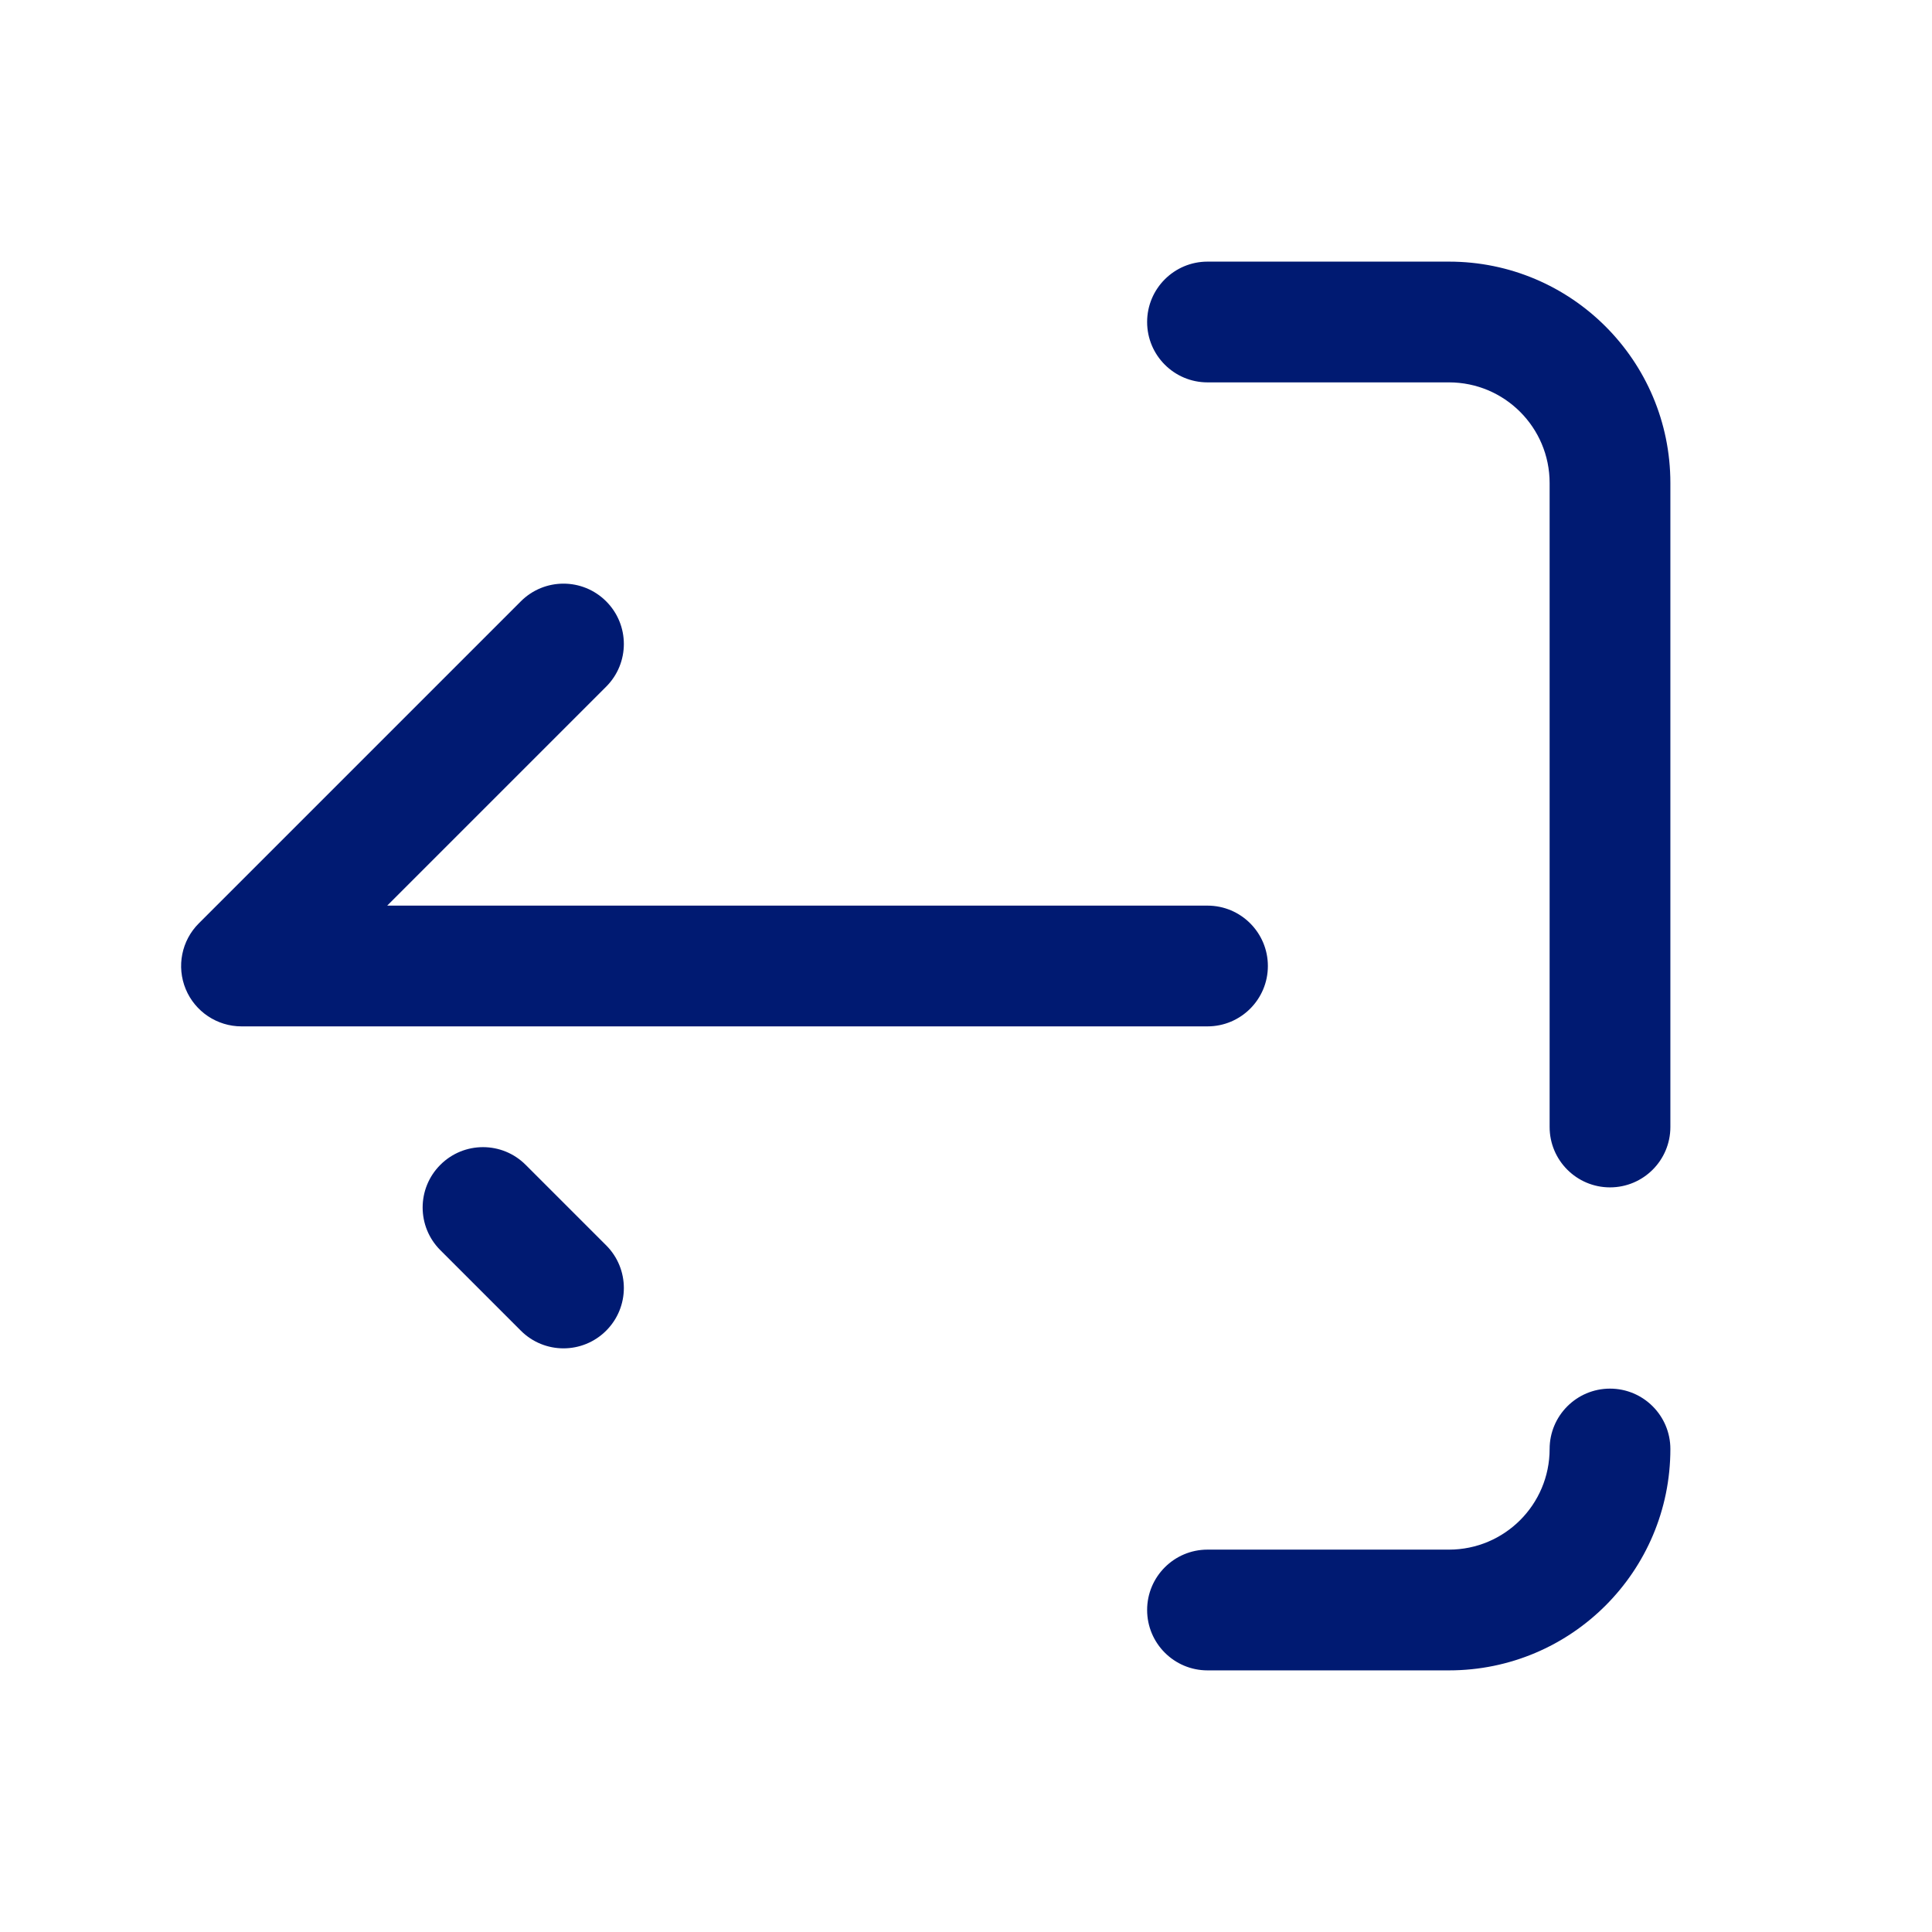 <svg width="24" height="24" viewBox="0 0 24 24" fill="none" xmlns="http://www.w3.org/2000/svg">
<path d="M18 20V20.75V20ZM15 19.25C14.586 19.25 14.25 19.586 14.25 20C14.25 20.414 14.586 20.75 15 20.75V19.25ZM20.75 18C20.75 17.586 20.414 17.25 20 17.25C19.586 17.25 19.25 17.586 19.25 18H20.75ZM15 3.25C14.586 3.25 14.25 3.586 14.25 4C14.25 4.414 14.586 4.75 15 4.75V3.25ZM18 4V4.75V4ZM20 6H20.75H20ZM19.25 14C19.25 14.414 19.586 14.75 20 14.75C20.414 14.75 20.75 14.414 20.75 14H19.25ZM7.53 8.53C7.823 8.237 7.823 7.763 7.53 7.47C7.237 7.177 6.763 7.177 6.47 7.47L7.53 8.53ZM3 12L2.47 11.47C2.255 11.684 2.191 12.007 2.307 12.287C2.423 12.567 2.697 12.75 3 12.75L3 12ZM6.47 16.53C6.763 16.823 7.237 16.823 7.53 16.53C7.823 16.237 7.823 15.763 7.53 15.47L6.47 16.53ZM6.53 14.47C6.237 14.177 5.763 14.177 5.47 14.47C5.177 14.763 5.177 15.237 5.47 15.53L6.53 14.47ZM15 12.75C15.414 12.75 15.75 12.414 15.75 12C15.75 11.586 15.414 11.25 15 11.25V12.75ZM18 19.25H15V20.75H18V19.25ZM19.25 18C19.25 18.69 18.69 19.25 18 19.25V20.75C19.519 20.75 20.75 19.519 20.75 18H19.25ZM15 4.75H18V3.25H15V4.75ZM18 4.75C18.69 4.75 19.25 5.31 19.25 6H20.75C20.75 4.481 19.519 3.25 18 3.25V4.75ZM19.25 6V14H20.75V6H19.25ZM6.47 7.47L2.47 11.47L3.53 12.53L7.53 8.53L6.47 7.47ZM7.53 15.47L6.53 14.47L5.47 15.53L6.47 16.53L7.53 15.47ZM3 12.75H15V11.25L3 11.25L3 12.75Z" fill="#001A72"/>
</svg>
